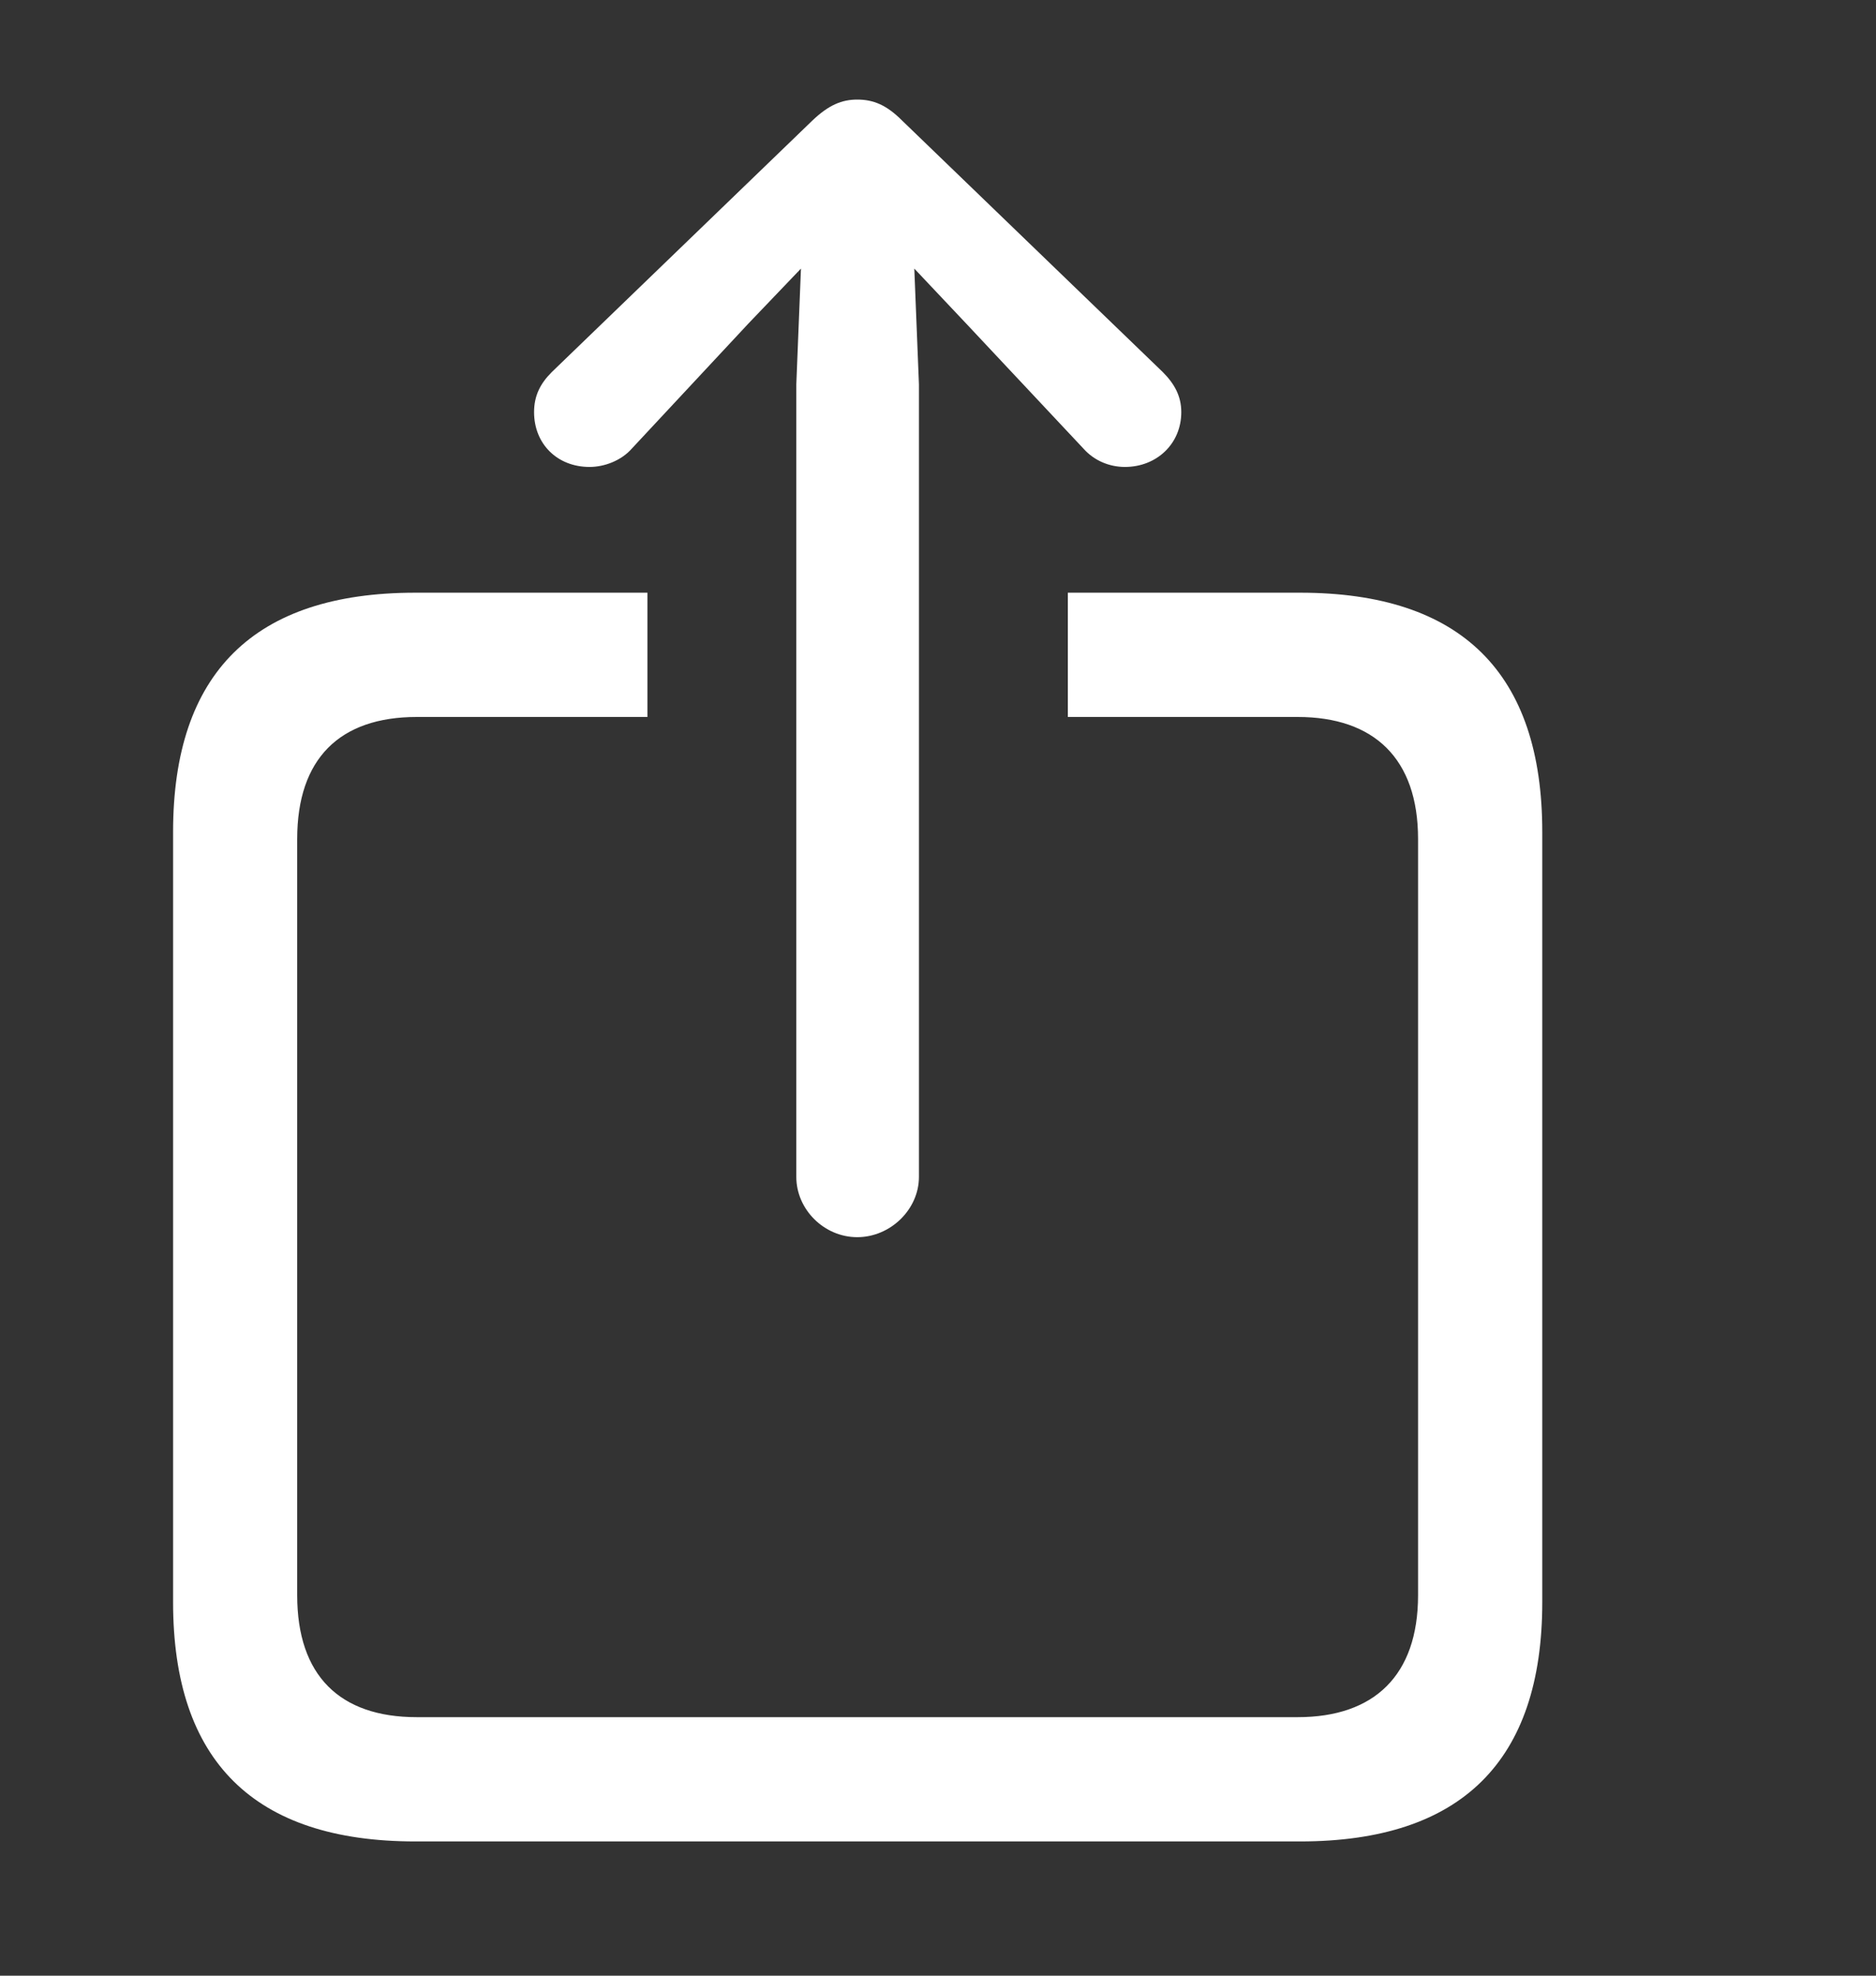 <svg width="19" height="20" viewBox="0 0 19 20" fill="none" xmlns="http://www.w3.org/2000/svg">
<rect x="0" y="0" width="19" height="20" fill="#333333" stroke="none"/>
<path d="M8.682 12.524C8.346 12.524 8.065 12.243 8.065 11.914V3.891L8.112 2.719L7.581 3.274L6.401 4.539C6.292 4.664 6.12 4.727 5.971 4.727C5.643 4.727 5.409 4.493 5.409 4.172C5.409 4.008 5.471 3.883 5.589 3.766L8.229 1.219C8.393 1.063 8.526 1.008 8.682 1.008C8.846 1.008 8.979 1.063 9.135 1.219L11.776 3.766C11.893 3.883 11.964 4.008 11.964 4.172C11.964 4.493 11.714 4.727 11.393 4.727C11.237 4.727 11.081 4.664 10.971 4.539L9.784 3.274L9.26 2.719L9.307 3.891V11.914C9.307 12.243 9.018 12.524 8.682 12.524ZM4.206 18.641C2.573 18.641 1.753 17.828 1.753 16.219V8.422C1.753 6.813 2.573 6 4.206 6H6.557V7.258H4.221C3.44 7.258 3.01 7.68 3.01 8.493V16.149C3.01 16.961 3.44 17.383 4.221 17.383H13.143C13.917 17.383 14.362 16.961 14.362 16.149V8.493C14.362 7.68 13.917 7.258 13.143 7.258H10.815V6H13.167C14.8 6 15.62 6.813 15.62 8.422V16.219C15.62 17.828 14.8 18.641 13.167 18.641H4.206Z" fill="white"/>
</svg>

